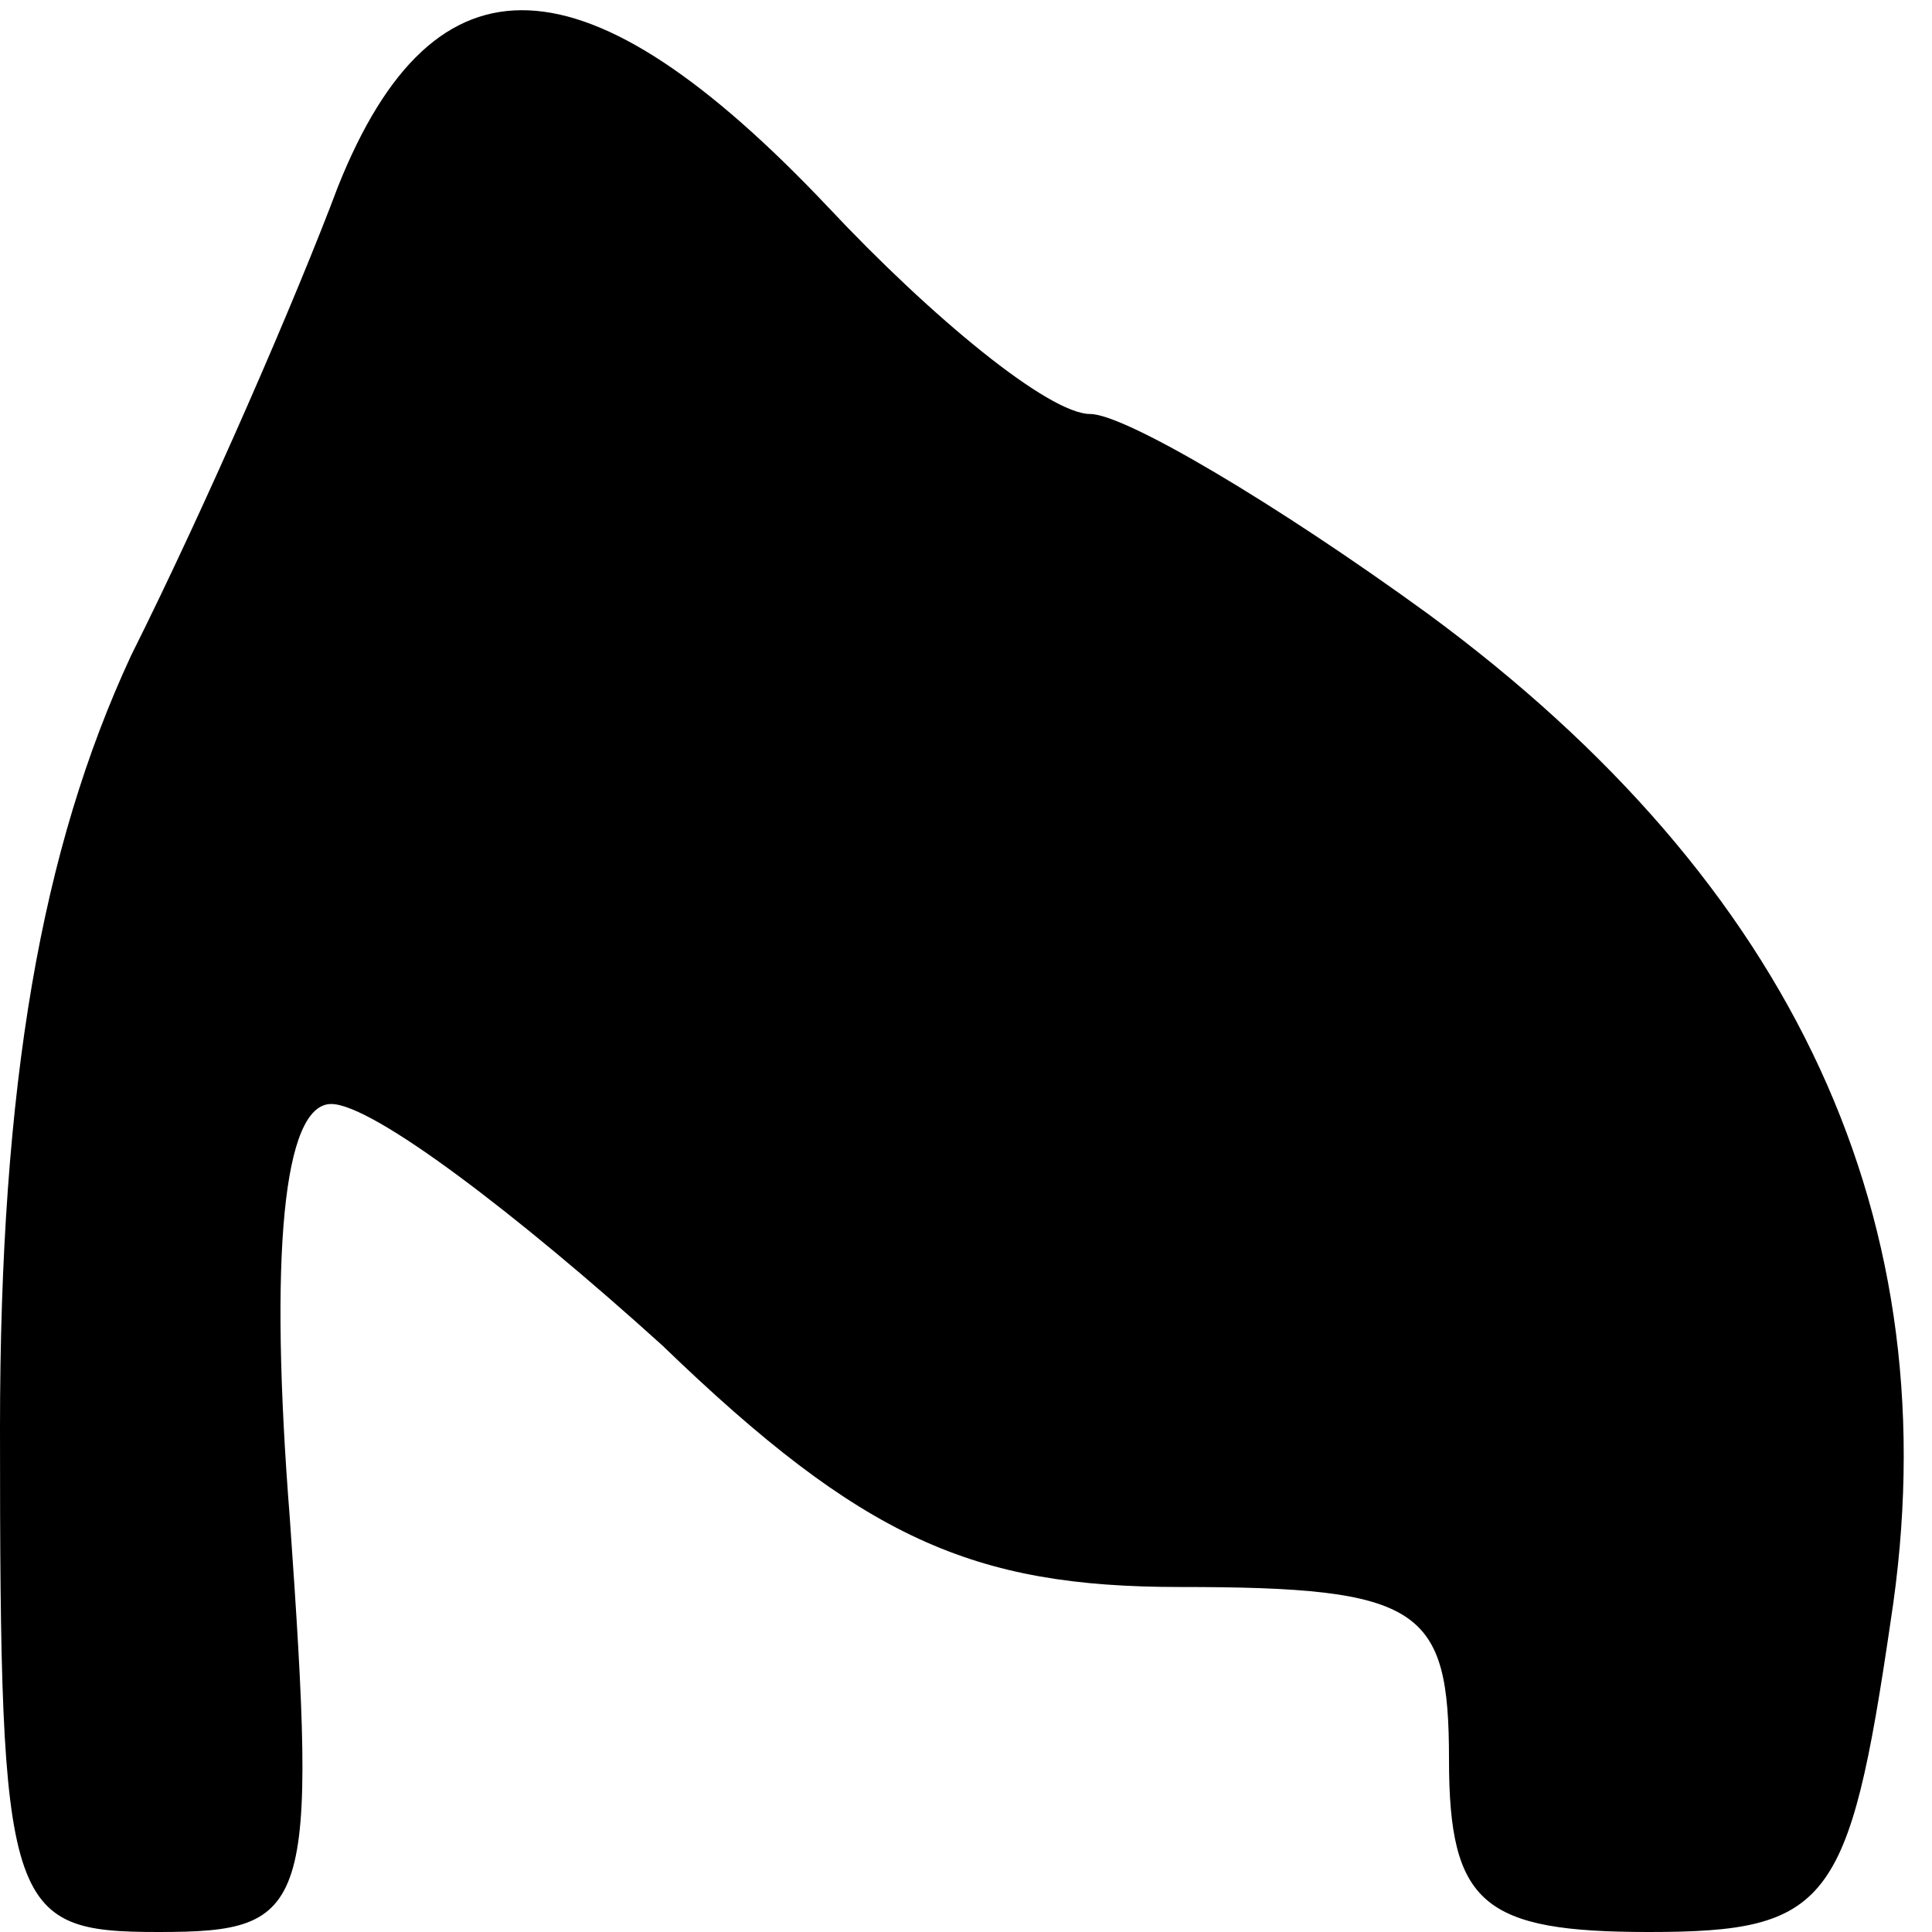 <?xml version="1.0" standalone="no"?>
<!DOCTYPE svg PUBLIC "-//W3C//DTD SVG 20010904//EN"
 "http://www.w3.org/TR/2001/REC-SVG-20010904/DTD/svg10.dtd">
<svg version="1.0" xmlns="http://www.w3.org/2000/svg"
 width="28pt" height="28pt" viewBox="0 0 28 28"
 preserveAspectRatio="xMidYMid meet">
<g transform="translate(0,28) scale(0.1,-0.1)"
fill="#000000" stroke="none">
<path fill="#000000" stroke="none" d="M49 253 c-6 -16 -19 -46 -30 -68 -13
-28 -19 -62 -19 -112 0 -70 1 -73 23 -73 22 0 23 3 19 60 -3 38 -1 60 6 60 6
0 27 -16 48 -35 29 -28 45 -35 75 -35 35 0 39 -3 39 -25 0 -21 5 -25 29 -25
26 0 29 4 35 45 9 58 -14 107 -67 146 -22 16 -44 29 -49 29 -6 0 -23 14 -38
30 -35 37 -57 38 -71 3z"/>
</g>
</svg>
